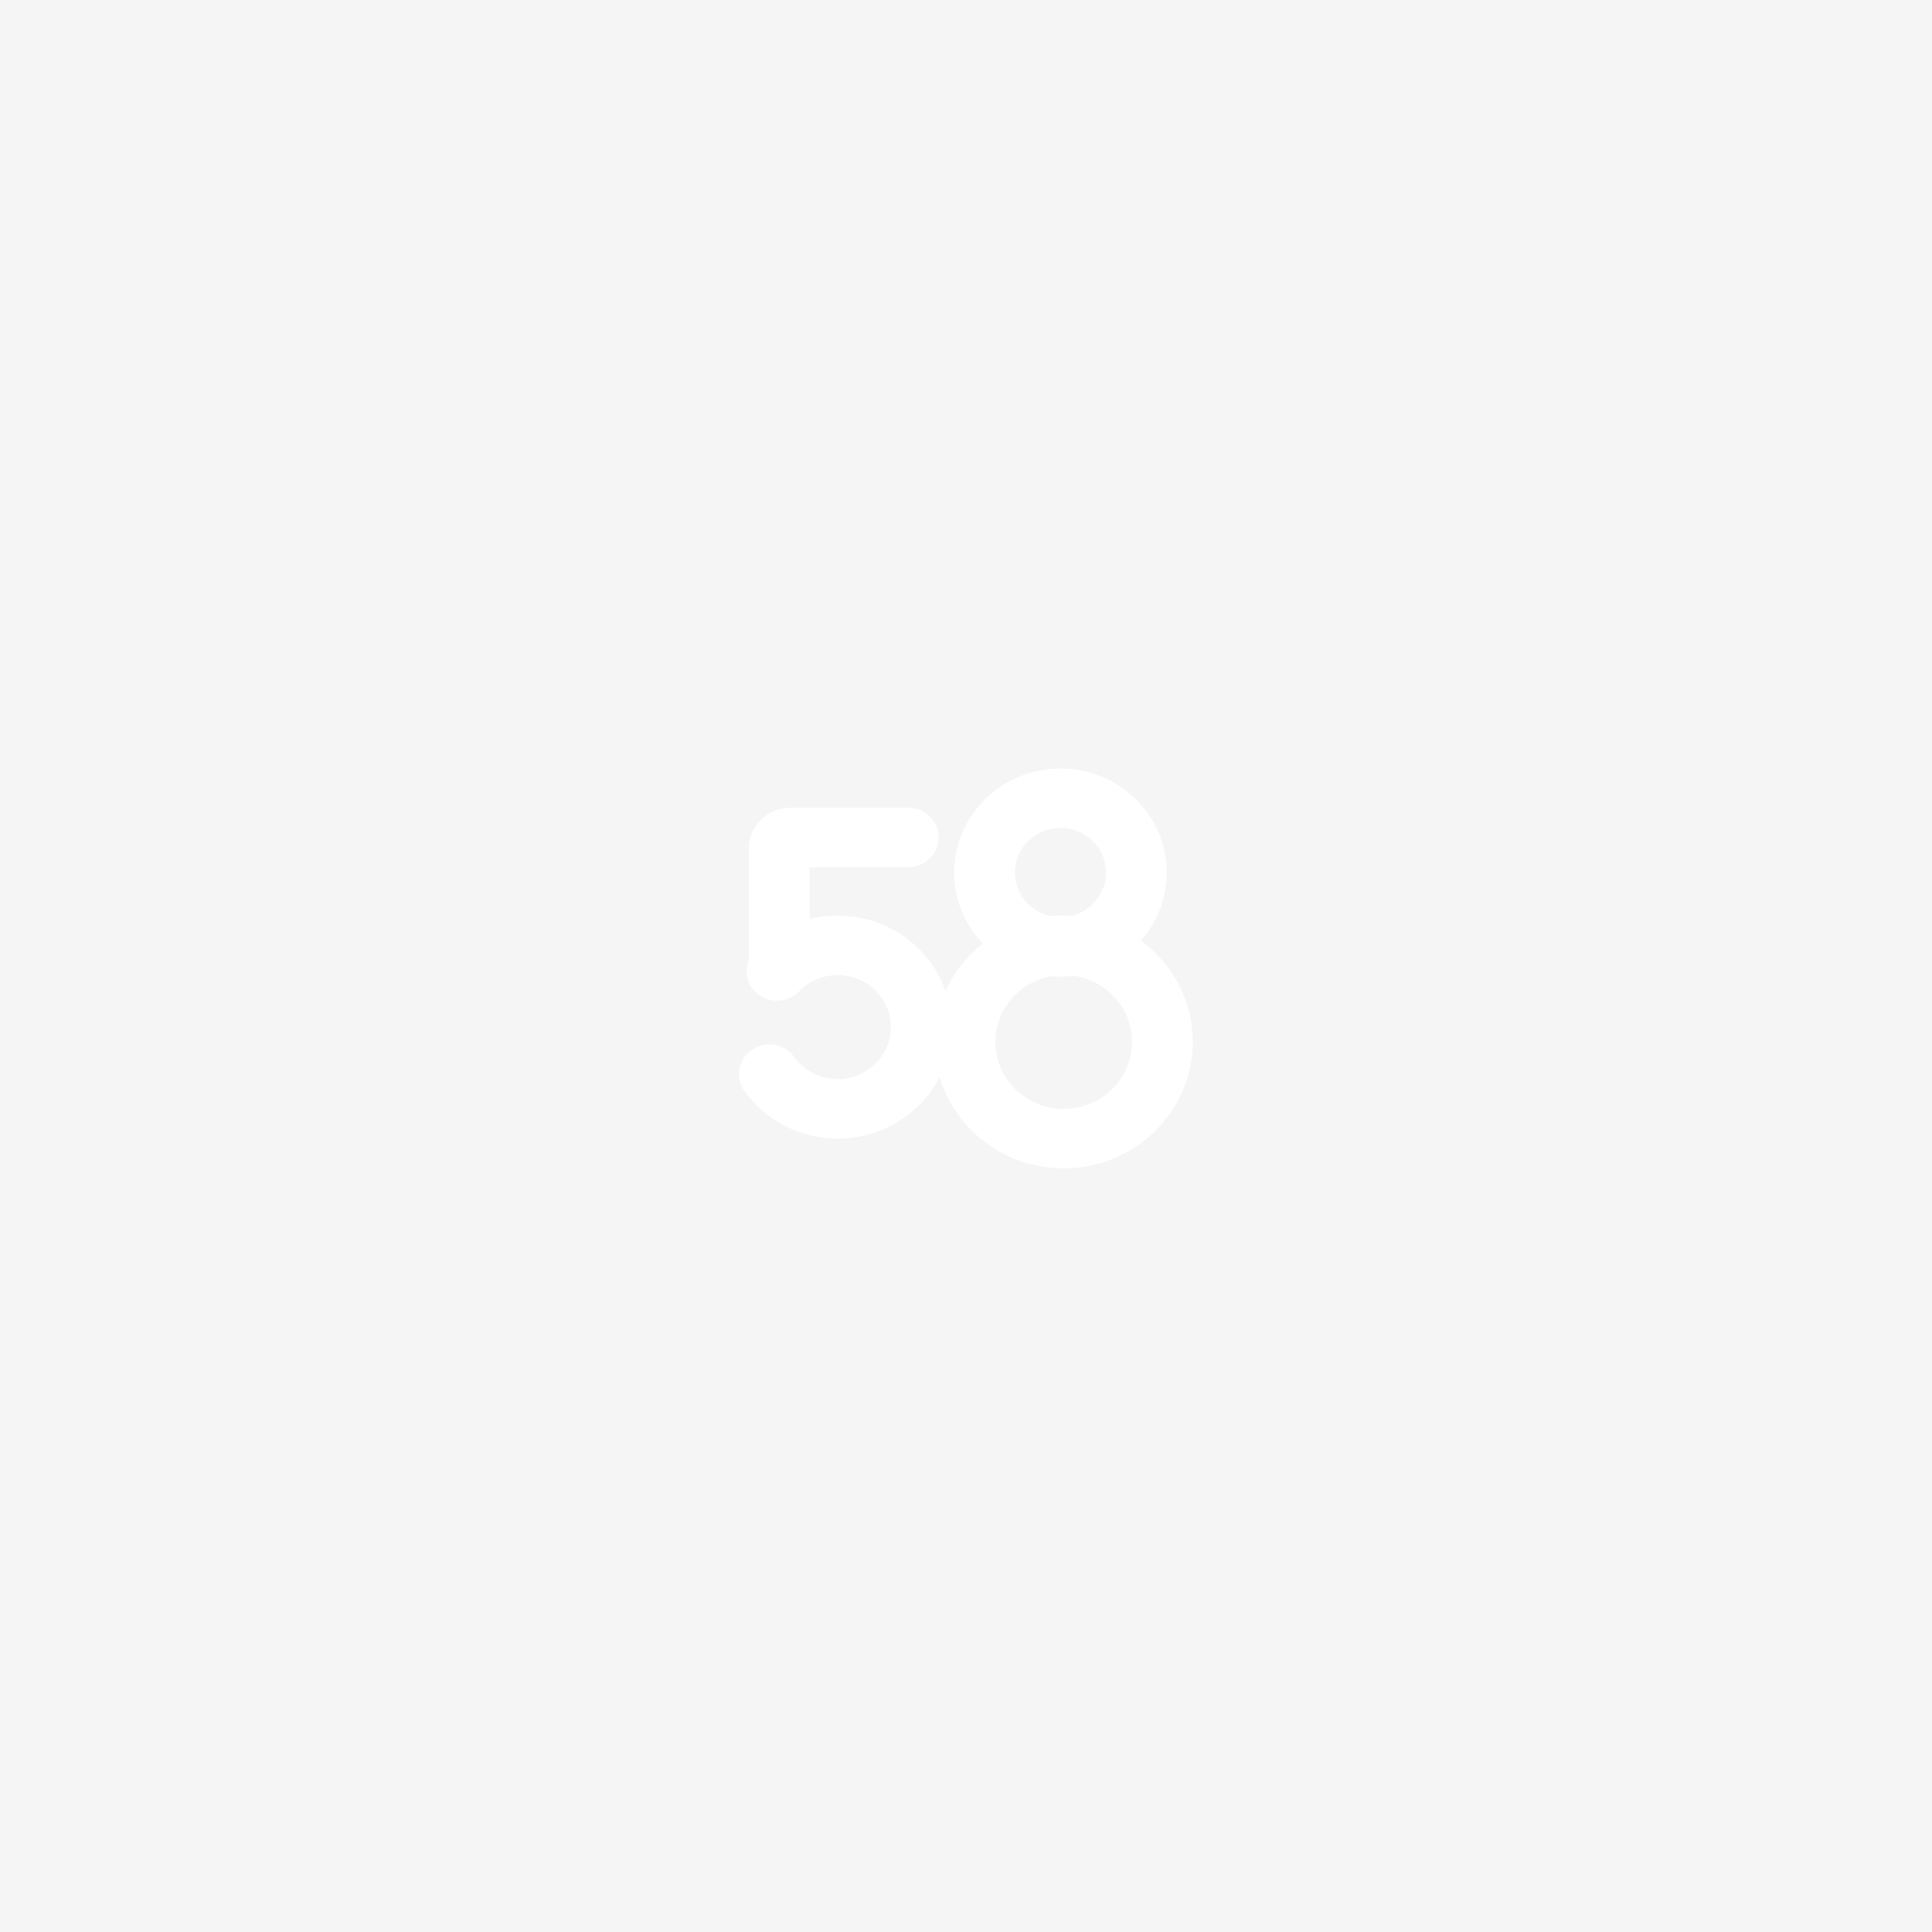 <?xml version="1.0" encoding="UTF-8"?>
<svg width="400px" height="400px" viewBox="0 0 400 400" version="1.1" xmlns="http://www.w3.org/2000/svg" xmlns:xlink="http://www.w3.org/1999/xlink">
    <rect x="0" y="0" width="400" height="400" fill="#333333" stroke="none"/>
    <!-- Generator: Sketch 44.1 (41455) - http://www.bohemiancoding.com/sketch -->
    <title>无图片-大</title>
    <desc>Created with Sketch.</desc>
    <defs>
        <rect id="path-1" x="0" y="0" width="400" height="400"></rect>
    </defs>
    <g id="Page-2" stroke="none" stroke-width="1" fill="none" fill-rule="evenodd">
        <g id="1.发现-列表页-宠物详情页" transform="translate(-30, -778)">
            <g id="无图片-大" transform="translate(30, 778)">
                <g id="Bitmap">
                    <mask id="mask-2" fill="white">
                        <use xlink:href="#path-1"></use>
                    </mask>
                    <use id="Mask" fill="#F5F5F5" xlink:href="#path-1"></use>
                </g>
                <g id="Group" transform="translate(153, 159)" fill="#FFFFFF">
                    <path d="M8.312,47.407 C4.839,47.407 2.025,44.652 2.025,41.252 L2.025,16.699 C2.025,12.028 5.902,8.232 10.672,8.232 L35.041,8.232 C38.508,8.232 41.329,10.987 41.329,14.388 C41.329,17.788 38.508,20.55 35.041,20.55 L14.599,20.55 L14.599,41.252 C14.599,44.652 11.785,47.407 8.312,47.407" id="Fill-7"></path>
                    <path d="M67.222,42.874 C59.418,42.874 53.074,49.092 53.074,56.725 C53.074,64.366 59.418,70.577 67.222,70.577 C75.026,70.577 81.37,64.366 81.37,56.725 C81.37,49.092 75.026,42.874 67.222,42.874 M67.222,82.895 C52.486,82.895 40.5,71.153 40.5,56.725 C40.5,42.298 52.486,30.562 67.222,30.562 C81.958,30.562 93.951,42.298 93.951,56.725 C93.951,71.153 81.958,82.895 67.222,82.895" id="Fill-8"></path>
                    <path d="M66.559,12.424 C61.356,12.424 57.124,16.567 57.124,21.66 C57.124,26.754 61.356,30.897 66.559,30.897 C71.761,30.897 75.993,26.754 75.993,21.66 C75.993,16.567 71.761,12.424 66.559,12.424 M66.559,43.208 C54.424,43.208 44.55,33.541 44.55,21.66 C44.55,9.78 54.424,0.112 66.559,0.112 C78.693,0.112 88.567,9.78 88.567,21.66 C88.567,33.541 78.693,43.208 66.559,43.208" id="Fill-9"></path>
                    <path d="M66.8,30.562 C60.726,30.562 55.119,32.561 50.625,35.92 C54.651,40.195 60.407,42.874 66.8,42.874 C73.194,42.874 78.956,40.195 82.975,35.92 C78.481,32.561 72.875,30.562 66.8,30.562" id="Fill-10"></path>
                    <path d="M20.441,76.74 C12.778,76.74 5.563,73.075 1.147,66.927 C-0.852,64.151 -0.172,60.306 2.671,58.349 C5.513,56.392 9.433,57.065 11.432,59.841 C13.494,62.714 16.861,64.428 20.441,64.428 C26.508,64.428 31.449,59.591 31.449,53.651 C31.449,47.711 26.508,42.88 20.441,42.88 C17.379,42.88 14.536,44.081 12.438,46.26 C10.049,48.731 6.073,48.842 3.55,46.51 C1.019,44.178 0.906,40.278 3.287,37.808 C7.725,33.206 13.976,30.562 20.441,30.562 C33.447,30.562 44.023,40.923 44.023,53.651 C44.023,66.385 33.447,76.74 20.441,76.74" id="Fill-11"></path>
                    <path d="M3.734,36.954 C2.571,38.161 2.004,39.709 2.026,41.25 C2.026,41.382 2.033,41.513 2.047,41.645 C2.047,41.722 2.054,41.791 2.061,41.867 C2.075,41.992 2.096,42.11 2.118,42.235 C2.132,42.311 2.139,42.395 2.16,42.471 C2.182,42.589 2.217,42.7 2.252,42.818 C2.274,42.894 2.288,42.971 2.316,43.047 C2.352,43.165 2.401,43.283 2.444,43.394 C2.472,43.463 2.5,43.54 2.529,43.609 C2.578,43.727 2.642,43.845 2.699,43.963 C2.734,44.019 2.763,44.081 2.791,44.144 C2.855,44.255 2.933,44.366 3.004,44.477 C3.039,44.532 3.075,44.595 3.117,44.65 C3.188,44.754 3.259,44.844 3.337,44.942 C3.386,45.004 3.436,45.073 3.493,45.136 C3.564,45.219 3.635,45.296 3.713,45.372 C3.783,45.448 3.847,45.518 3.925,45.587 C3.996,45.656 4.074,45.726 4.152,45.795 C4.23,45.865 4.308,45.927 4.393,45.99 C4.471,46.059 4.563,46.121 4.648,46.177 C4.726,46.239 4.804,46.288 4.889,46.343 C4.981,46.399 5.073,46.454 5.173,46.51 C5.251,46.559 5.336,46.6 5.421,46.642 C5.513,46.697 5.612,46.739 5.718,46.788 C5.804,46.822 5.889,46.864 5.981,46.899 C6.08,46.933 6.179,46.968 6.286,47.003 C6.378,47.037 6.47,47.065 6.562,47.093 C6.661,47.121 6.768,47.148 6.874,47.169 C6.966,47.19 7.065,47.211 7.157,47.232 C7.271,47.253 7.377,47.266 7.491,47.28 C7.583,47.294 7.675,47.301 7.767,47.308 C7.887,47.322 8.001,47.322 8.121,47.329 C8.213,47.329 8.306,47.336 8.391,47.336 C8.511,47.329 8.625,47.322 8.745,47.315 C8.837,47.308 8.929,47.308 9.022,47.294 C9.128,47.28 9.227,47.266 9.333,47.246 C9.433,47.232 9.532,47.218 9.638,47.197 C9.73,47.176 9.815,47.148 9.908,47.128 C10.014,47.1 10.127,47.072 10.234,47.044 C10.319,47.017 10.404,46.982 10.489,46.947 C10.595,46.912 10.694,46.878 10.801,46.836 C10.893,46.795 10.971,46.753 11.063,46.711 C11.155,46.663 11.254,46.621 11.346,46.572 C11.432,46.524 11.517,46.468 11.595,46.42 C11.687,46.364 11.779,46.316 11.871,46.253 C11.942,46.205 12.02,46.149 12.091,46.094 C12.183,46.024 12.275,45.955 12.36,45.878 C12.424,45.83 12.488,45.774 12.544,45.719 C12.644,45.636 12.736,45.545 12.828,45.455 C13.919,44.352 14.593,42.846 14.593,41.18 L14.593,30.562 C10.482,31.68 6.704,33.873 3.734,36.954" id="Fill-12"></path>
                    <path d="M41.4,63.576 C42.839,60.599 43.64,57.268 43.64,53.763 C43.64,51.341 43.257,49.002 42.548,46.802 C41.23,49.898 40.5,53.284 40.5,56.844 C40.5,59.169 40.812,61.424 41.4,63.576" id="Fill-13"></path>
                </g>
            </g>
        </g>
    </g>
</svg>